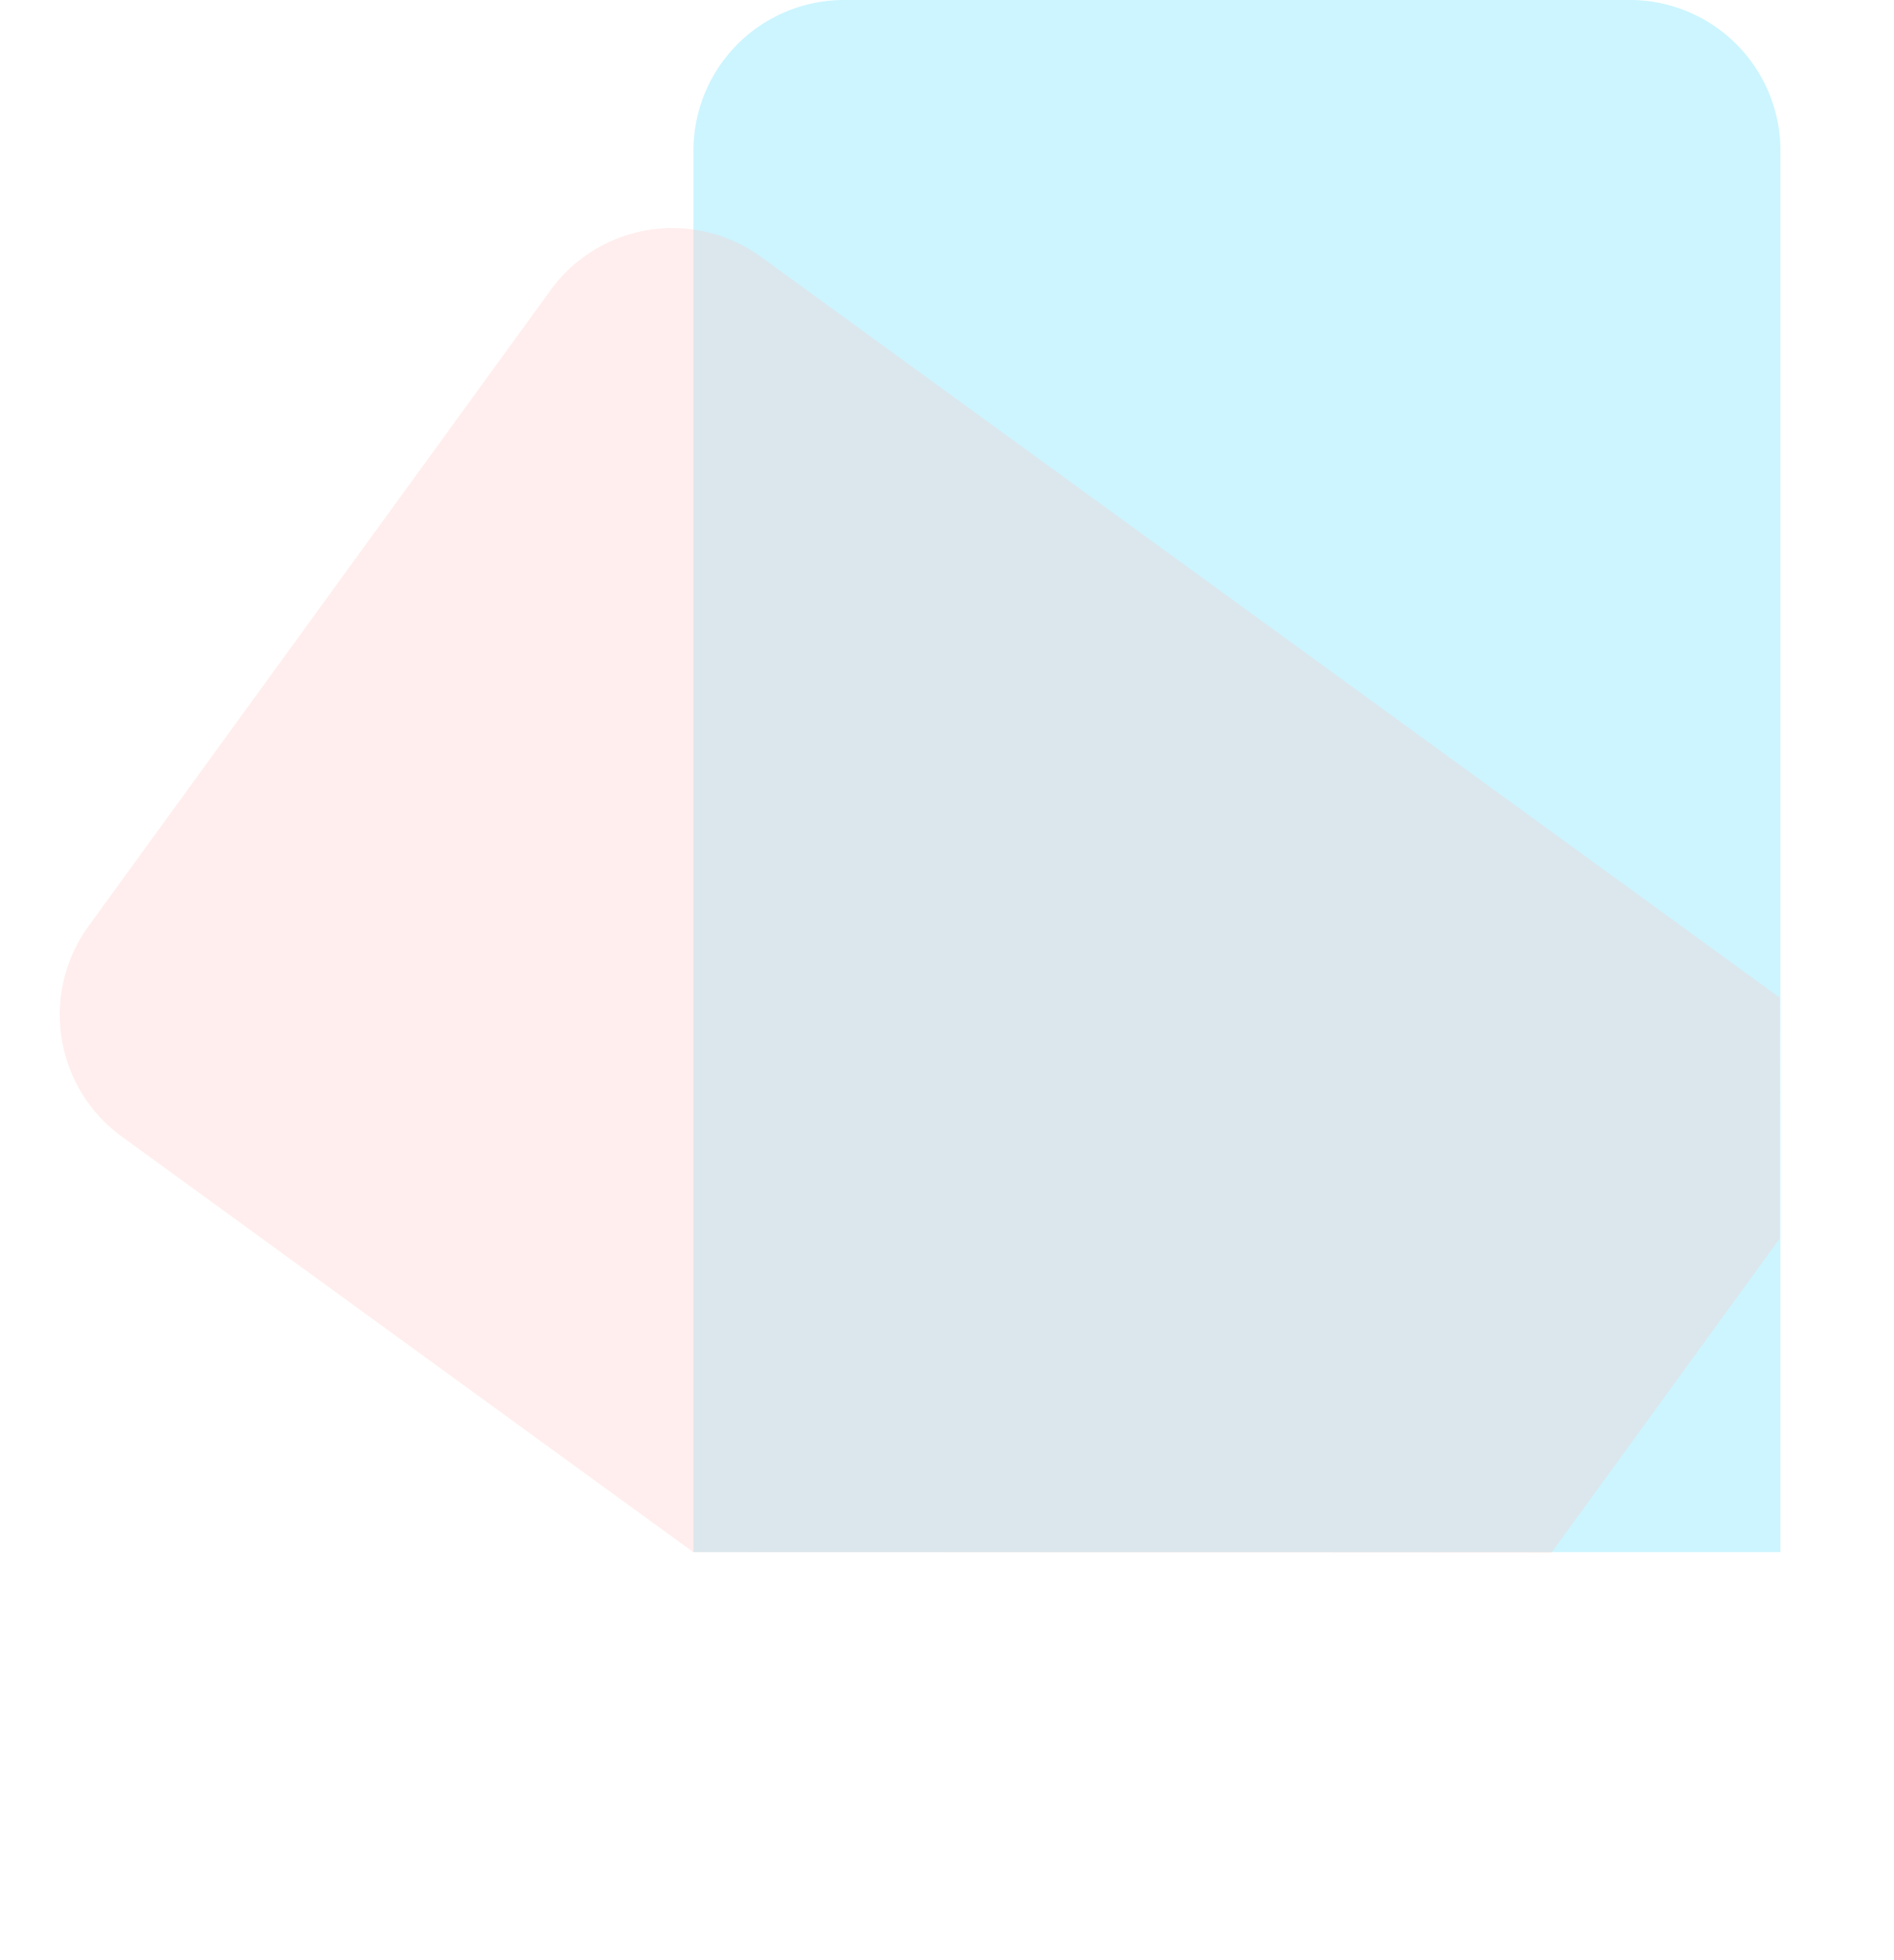 <svg xmlns="http://www.w3.org/2000/svg" width="754.484" height="780.556" viewBox="0 0 754.484 780.556"><defs><style>.a{fill:#5df;}.a,.b{opacity:0.3;}.b{fill:#ffc7c3;}</style></defs><g transform="translate(-805.758 -179)"><path class="a" d="M60,0H373a60,60,0,0,1,60,60V618a0,0,0,0,1,0,0H0a0,0,0,0,1,0,0V60A60,60,0,0,1,60,0Z" transform="translate(1082 179)"/><path class="b" d="M60,0H373a60,60,0,0,1,60,60V561.585L355.208,618H200.814L0,341.409V60A60,60,0,0,1,60,0Z" transform="matrix(0.588, -0.809, 0.809, 0.588, 805.758, 596.304)"/></g></svg>